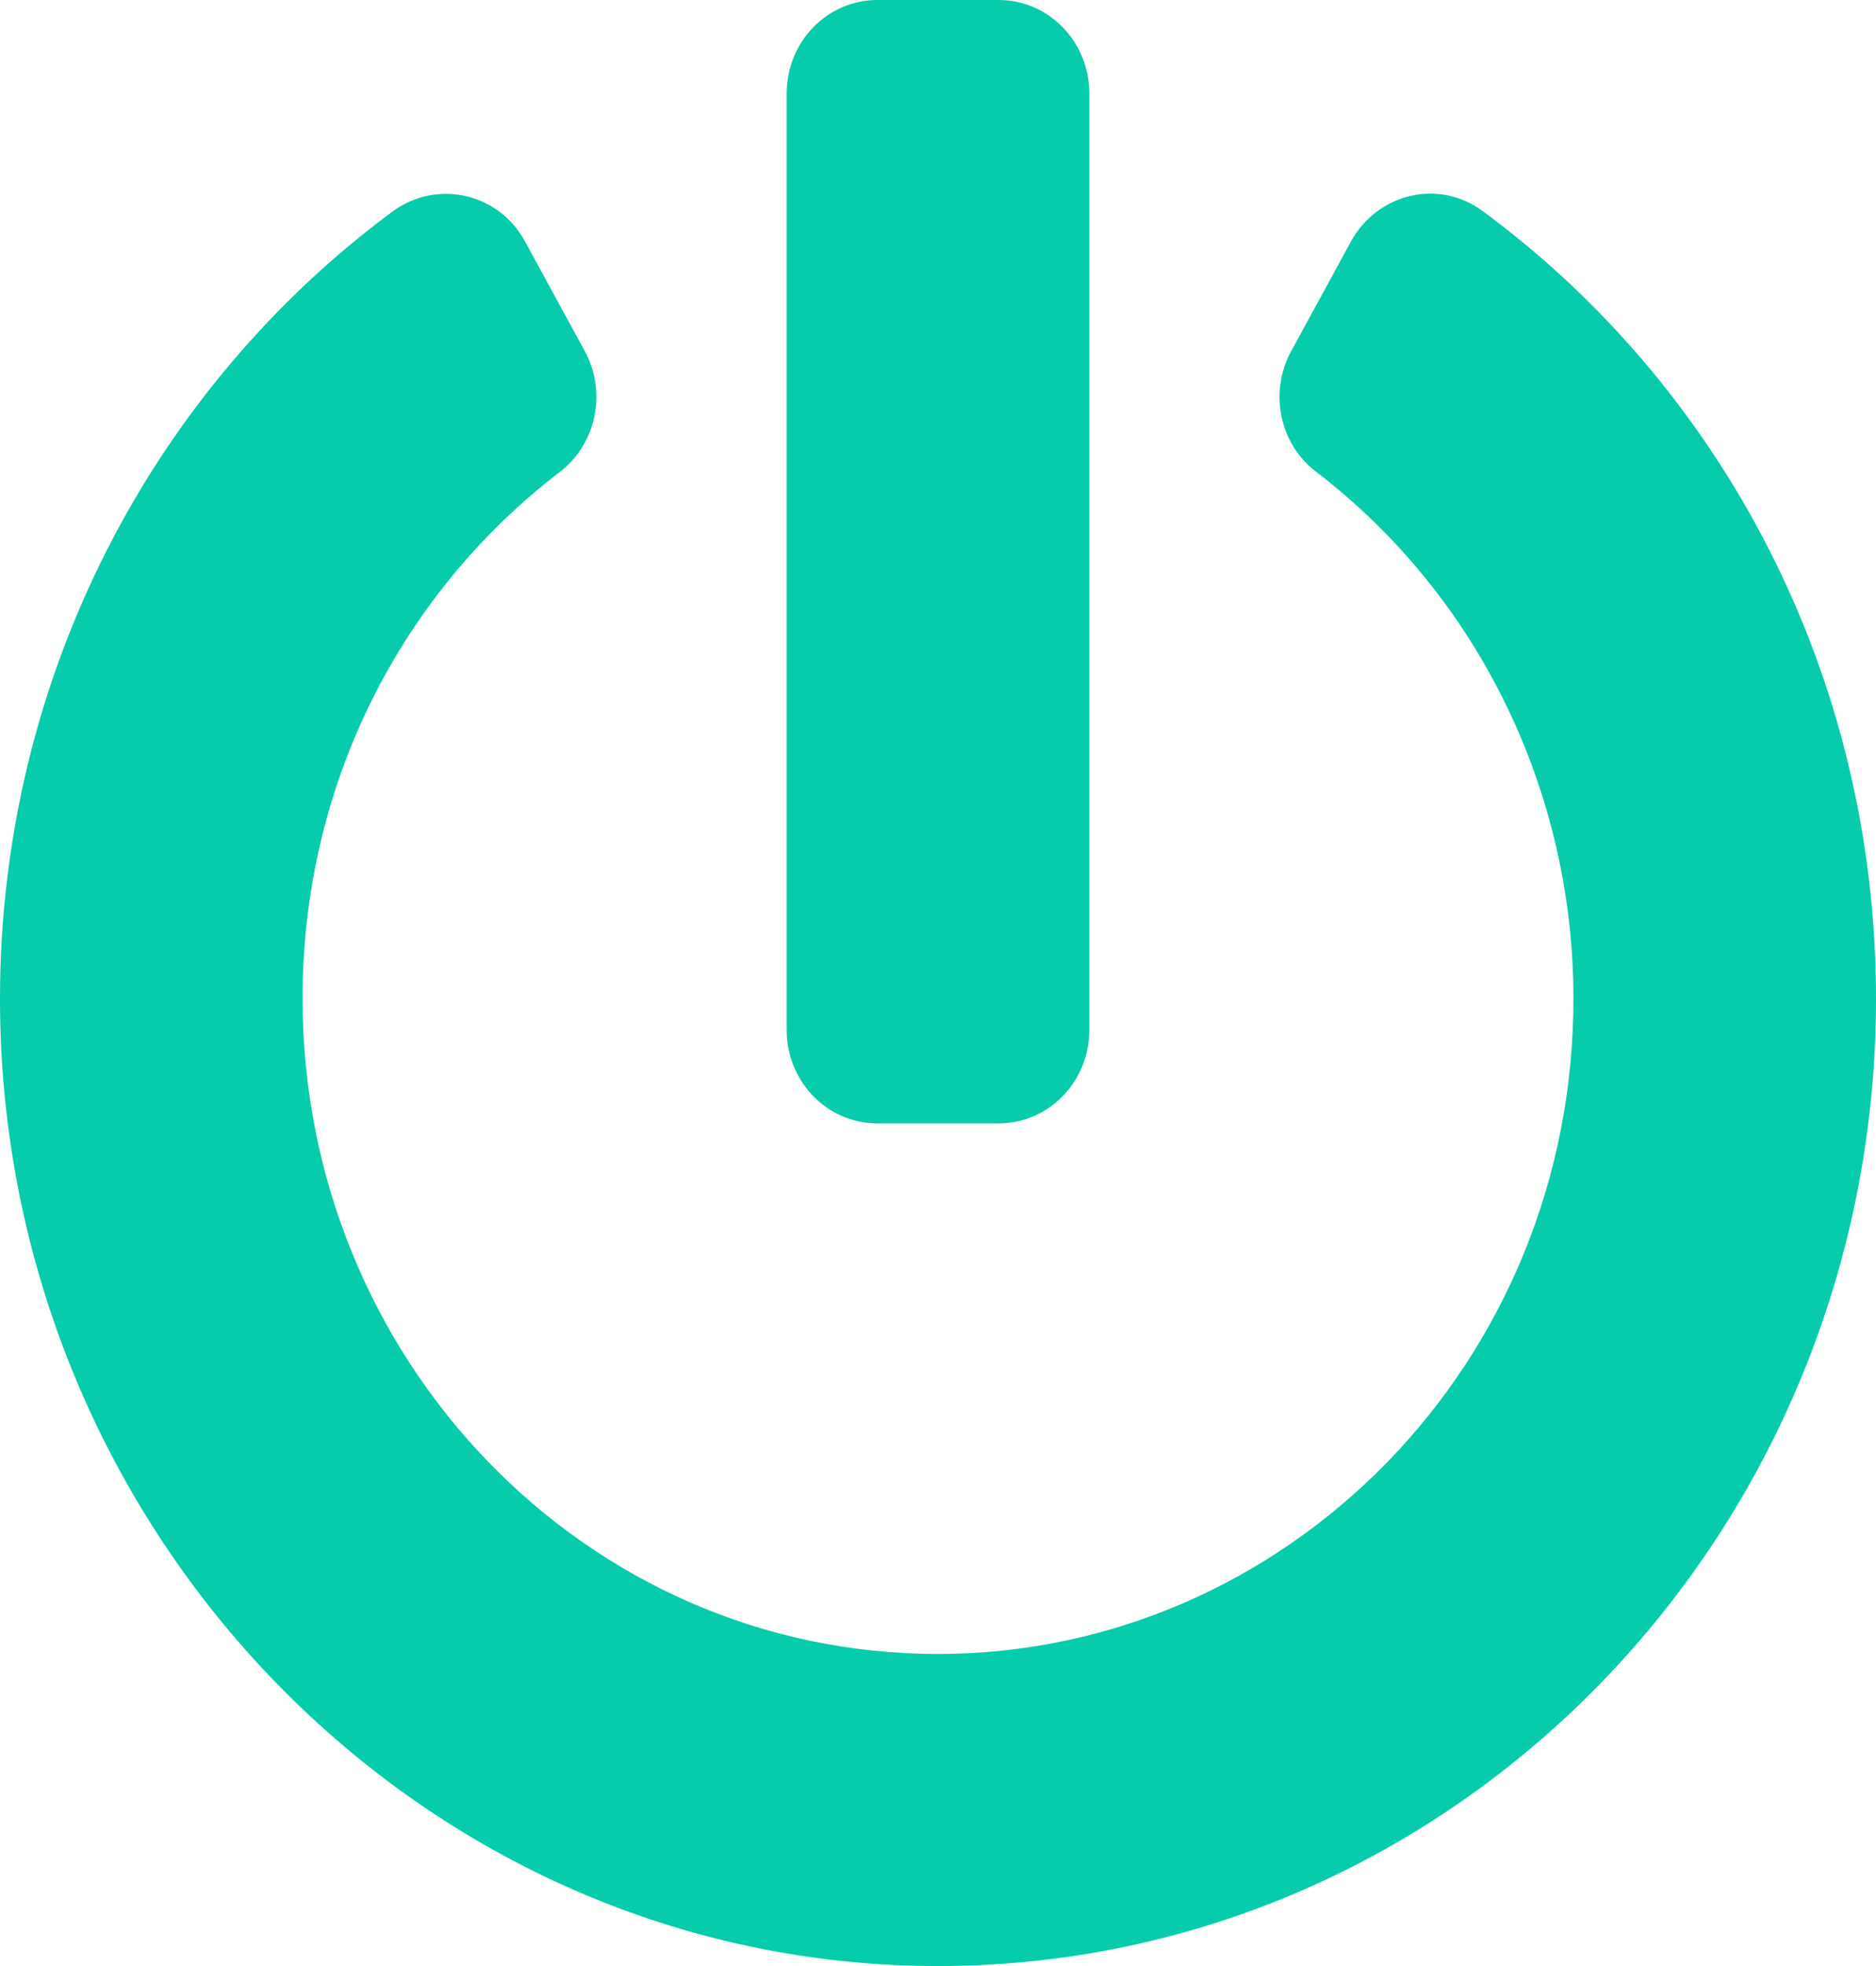 <svg width="21" height="22" viewBox="0 0 21 22" fill="none" xmlns="http://www.w3.org/2000/svg">
<path d="M16.597 2.362C19.264 4.326 21 7.538 21 11.175C21 17.146 16.309 21.987 10.521 22C4.742 22.013 0.008 17.155 7.7275e-06 11.192C-0.004 7.556 1.732 4.335 4.395 2.366C4.89 2.004 5.58 2.156 5.877 2.702L6.546 3.929C6.795 4.387 6.677 4.967 6.266 5.282C4.509 6.626 3.387 8.756 3.387 11.17C3.383 15.199 6.541 18.508 10.5 18.508C14.378 18.508 17.638 15.269 17.613 11.127C17.6 8.865 16.567 6.683 14.73 5.277C14.319 4.963 14.205 4.383 14.454 3.929L15.123 2.702C15.42 2.161 16.106 1.999 16.597 2.362ZM12.194 11.524V1.048C12.194 0.467 11.741 0 11.177 0H9.823C9.259 0 8.806 0.467 8.806 1.048V11.524C8.806 12.104 9.259 12.571 9.823 12.571H11.177C11.741 12.571 12.194 12.104 12.194 11.524Z" fill="#06CCAB"/>
</svg>
